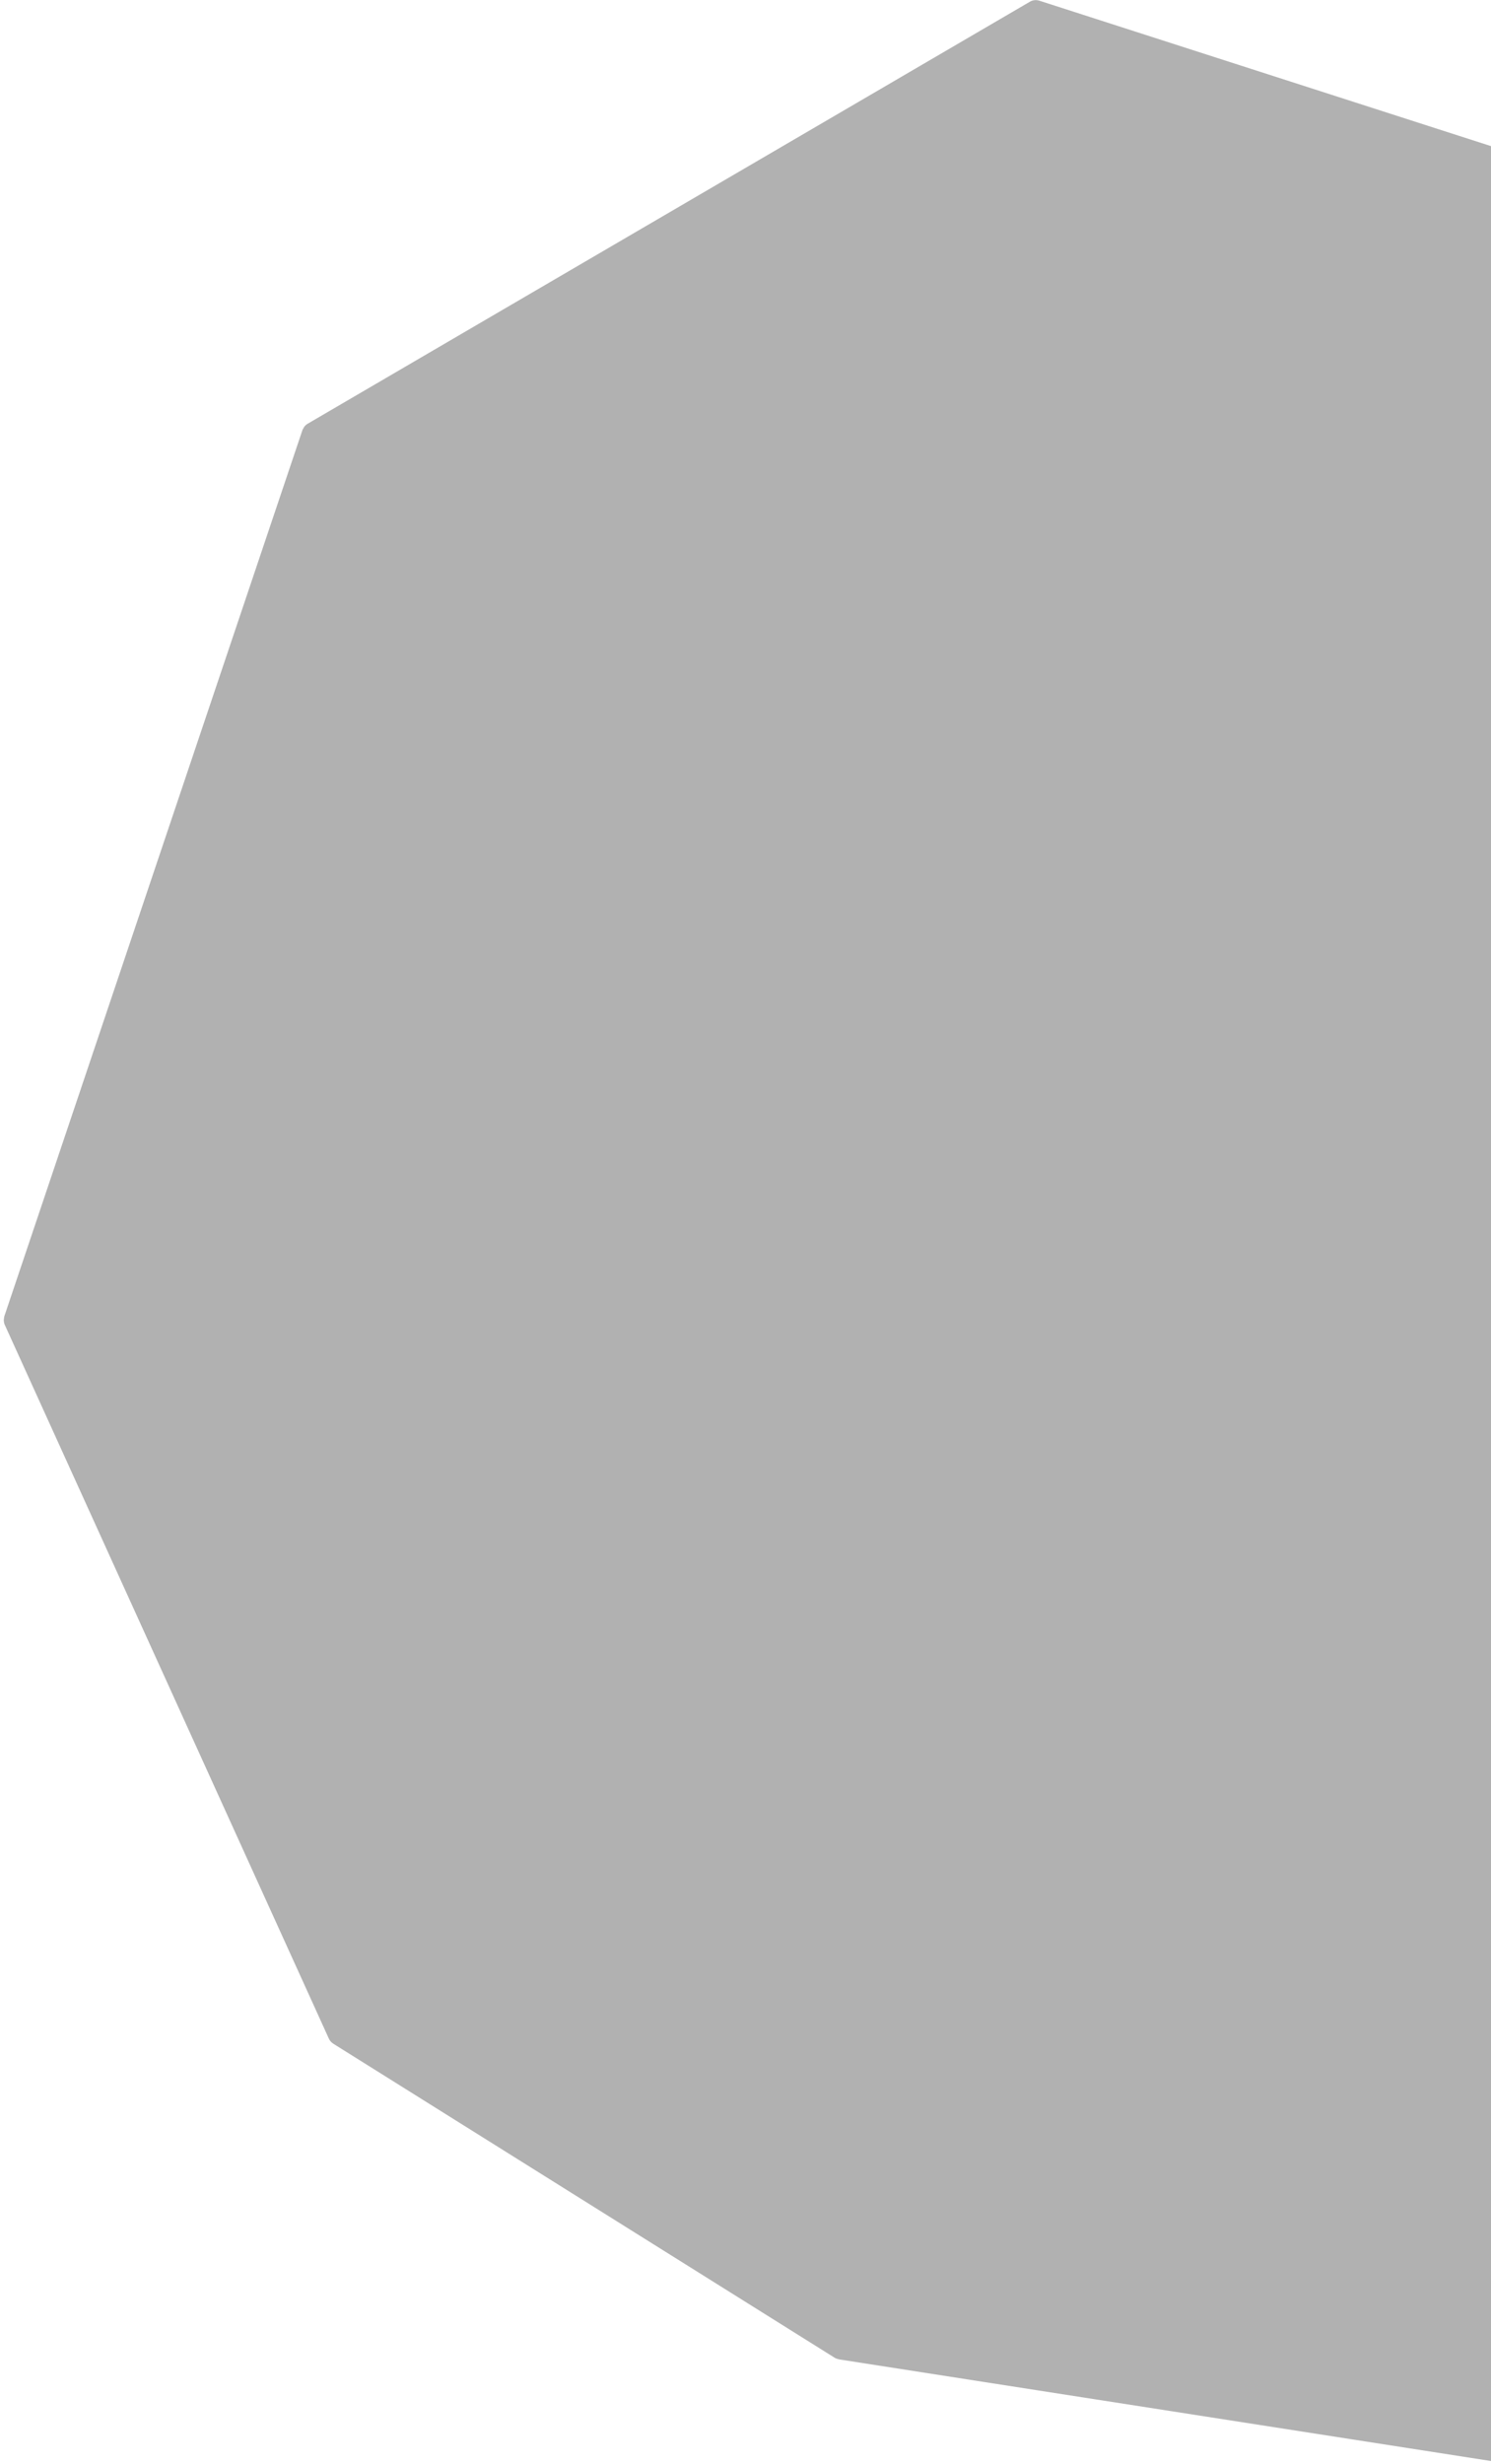 <svg width="333" height="550" viewBox="0 0 333 550" fill="none" xmlns="http://www.w3.org/2000/svg">
<path opacity="0.326" fill-rule="evenodd" clip-rule="evenodd" d="M541.17 267.453C541.173 267.235 541.147 267.016 541.092 266.799L500.975 104.175C500.782 103.389 500.23 102.736 499.491 102.411L358.713 40.89L232.125 0.154C231.421 -0.072 230.652 0.007 230.013 0.385L68.701 94.59C68.398 94.763 68.151 95.008 67.942 95.28C67.932 95.299 67.907 95.304 67.894 95.323C67.861 95.369 67.866 95.43 67.836 95.479C67.729 95.649 67.61 95.813 67.544 96.006L0.967 293.802C0.901 293.999 0.901 294.205 0.883 294.409C0.876 294.468 0.836 294.514 0.833 294.576C0.831 294.601 0.851 294.621 0.852 294.647C0.853 295.012 0.91 295.374 1.065 295.714L73.449 455.039C73.663 455.506 74.005 455.898 74.44 456.172L186.414 526.267C186.418 526.27 186.422 526.27 186.425 526.27C186.694 526.436 186.99 526.538 187.302 526.599C187.335 526.604 187.362 526.628 187.395 526.633L336.927 549.93C337.12 549.96 337.317 549.968 337.507 549.954C338.015 549.919 338.502 549.736 338.911 549.422L474.394 445.58L539.088 381.883C539.342 381.63 539.534 381.327 539.667 381.003C539.686 380.955 539.682 380.904 539.697 380.852C539.784 380.596 539.863 380.334 539.865 380.055L541.17 267.453Z" fill="#101010"/>
</svg>
